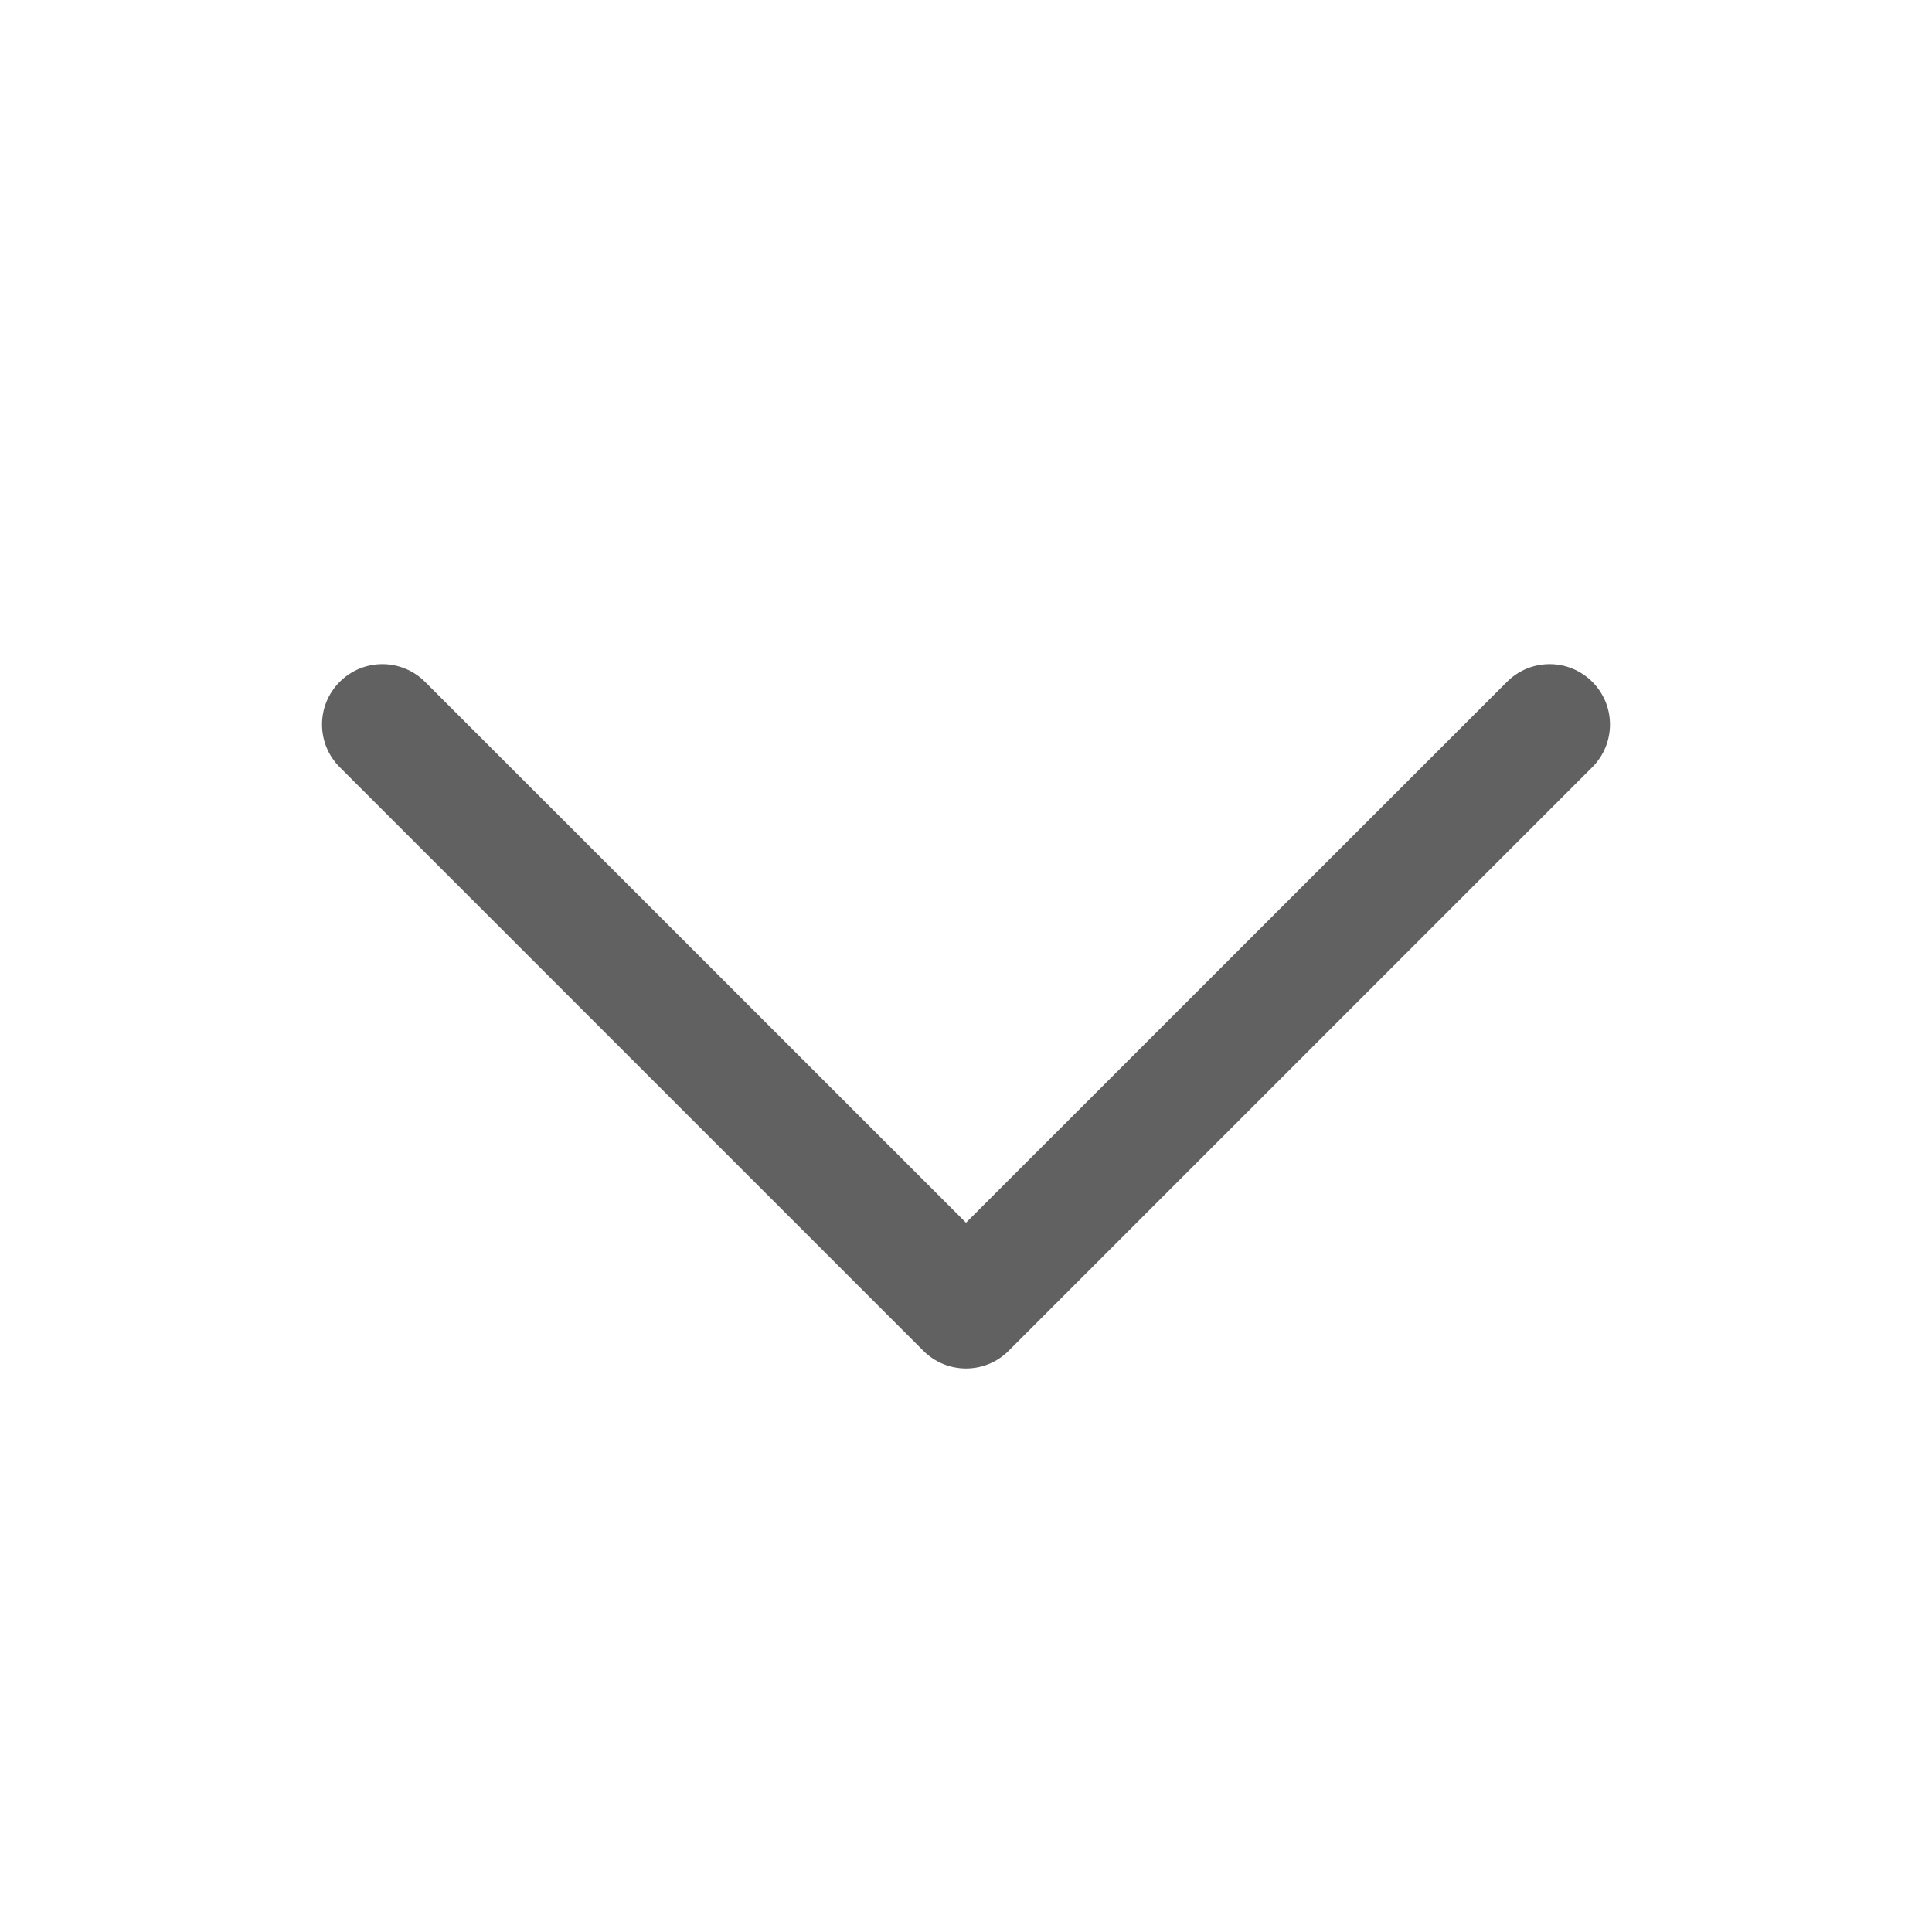 <svg width="24" height="24" viewBox="0 0 24 24" fill="none" xmlns="http://www.w3.org/2000/svg">
<g id="Icon End 1 large">
<path id="Shape" d="M4.22 8.47C4.513 8.177 4.987 8.177 5.28 8.47L12 15.189L18.72 8.47C19.013 8.177 19.487 8.177 19.78 8.47C20.073 8.763 20.073 9.237 19.78 9.53L12.53 16.78C12.237 17.073 11.763 17.073 11.47 16.78L4.22 9.53C3.927 9.237 3.927 8.763 4.22 8.47Z" fill="#616161"/>
</g>
</svg>

